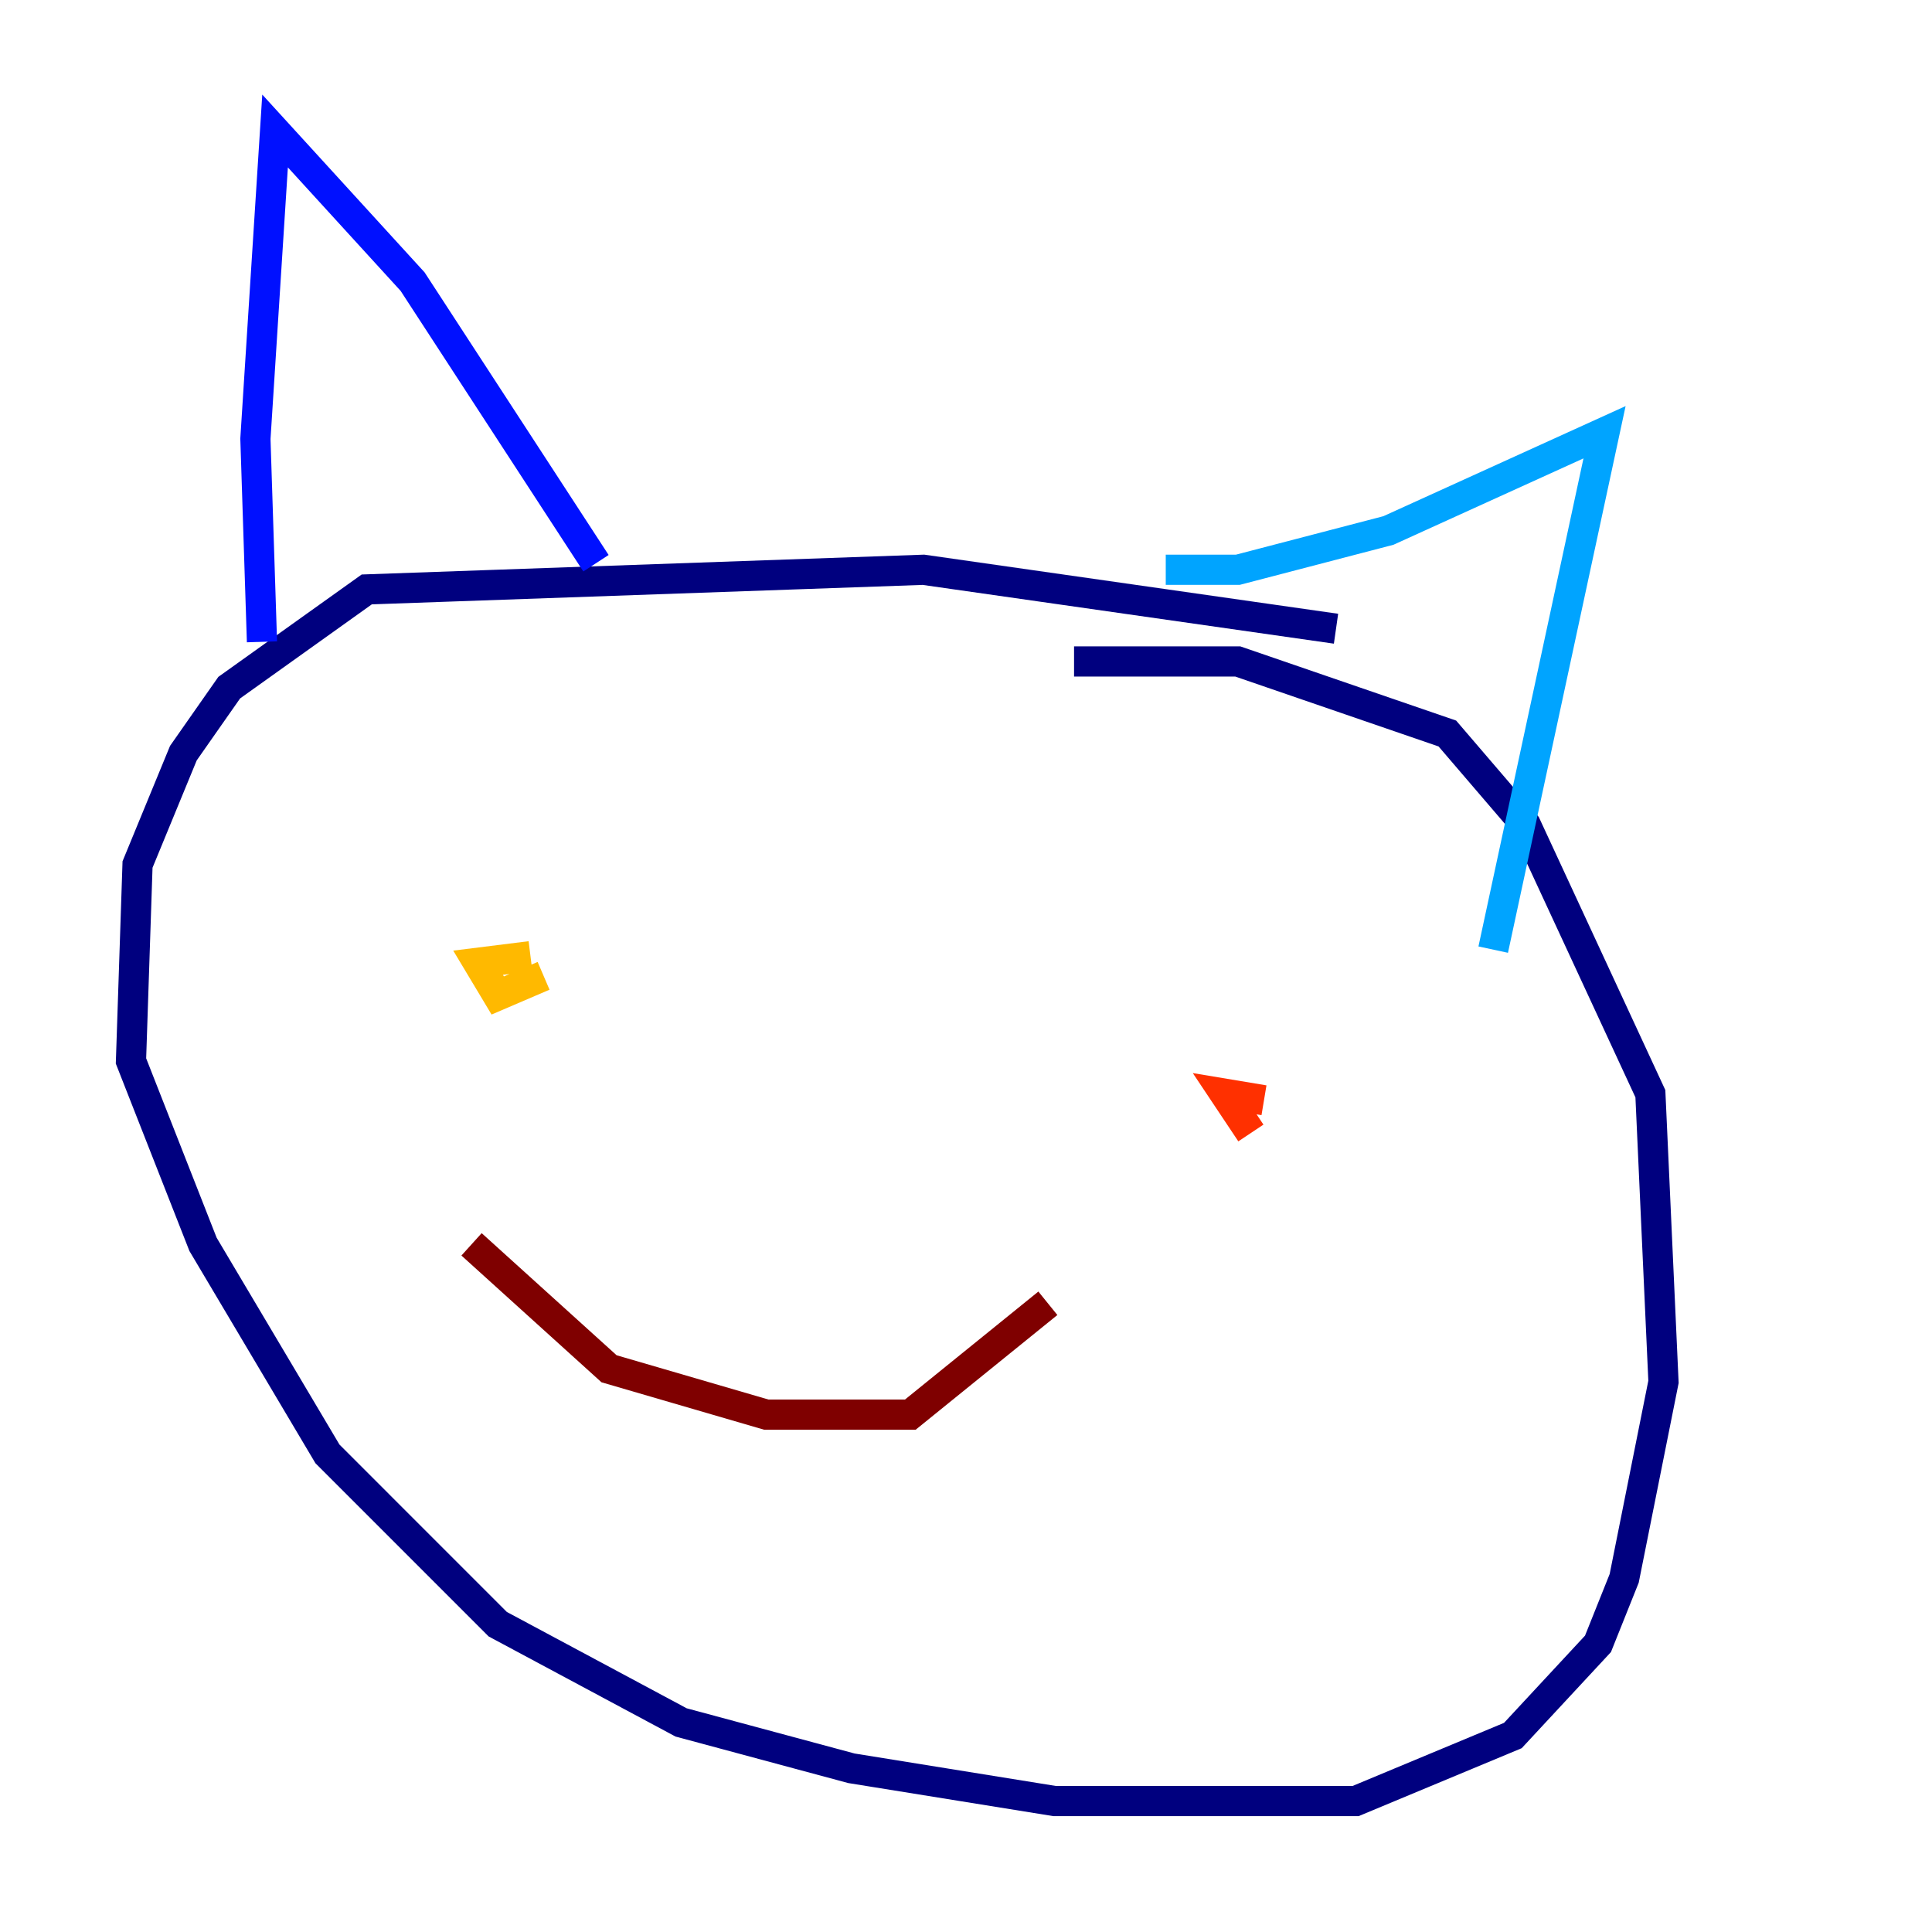 <?xml version="1.0" encoding="utf-8" ?>
<svg baseProfile="tiny" height="128" version="1.2" viewBox="0,0,128,128" width="128" xmlns="http://www.w3.org/2000/svg" xmlns:ev="http://www.w3.org/2001/xml-events" xmlns:xlink="http://www.w3.org/1999/xlink"><defs /><polyline fill="none" points="88.515,41.654 61.18,37.749 24.298,39.051 15.186,45.559 12.149,49.898 9.112,57.275 8.678,70.291 13.451,82.441 21.695,96.325 32.976,107.607 45.125,114.115 56.407,117.153 69.858,119.322 89.817,119.322 100.231,114.983 105.871,108.909 107.607,104.57 110.21,91.552 109.342,72.461 101.098,54.671 95.891,48.597 82.007,43.824 71.159,43.824" stroke="#00007f" stroke-width="2" /><polyline fill="none" points="17.356,42.522 16.922,29.071 18.224,8.678 27.336,18.658 39.485,37.315" stroke="#0010ff" stroke-width="2" /><polyline fill="none" points="77.234,37.749 82.007,37.749 91.986,35.146 106.305,28.637 98.929,62.915" stroke="#00a4ff" stroke-width="2" /><polyline fill="none" points="21.261,68.122 21.261,68.122" stroke="#3fffb7" stroke-width="2" /><polyline fill="none" points="104.136,85.044 104.136,85.044" stroke="#b7ff3f" stroke-width="2" /><polyline fill="none" points="36.014,64.651 32.976,65.953 31.675,63.783 35.146,63.349" stroke="#ffb900" stroke-width="2" /><polyline fill="none" points="82.875,75.064 81.139,72.461 83.742,72.895" stroke="#ff3000" stroke-width="2" /><polyline fill="none" points="31.241,82.441 40.352,90.685 50.766,93.722 60.312,93.722 69.424,86.346" stroke="#7f0000" stroke-width="2" /></svg>